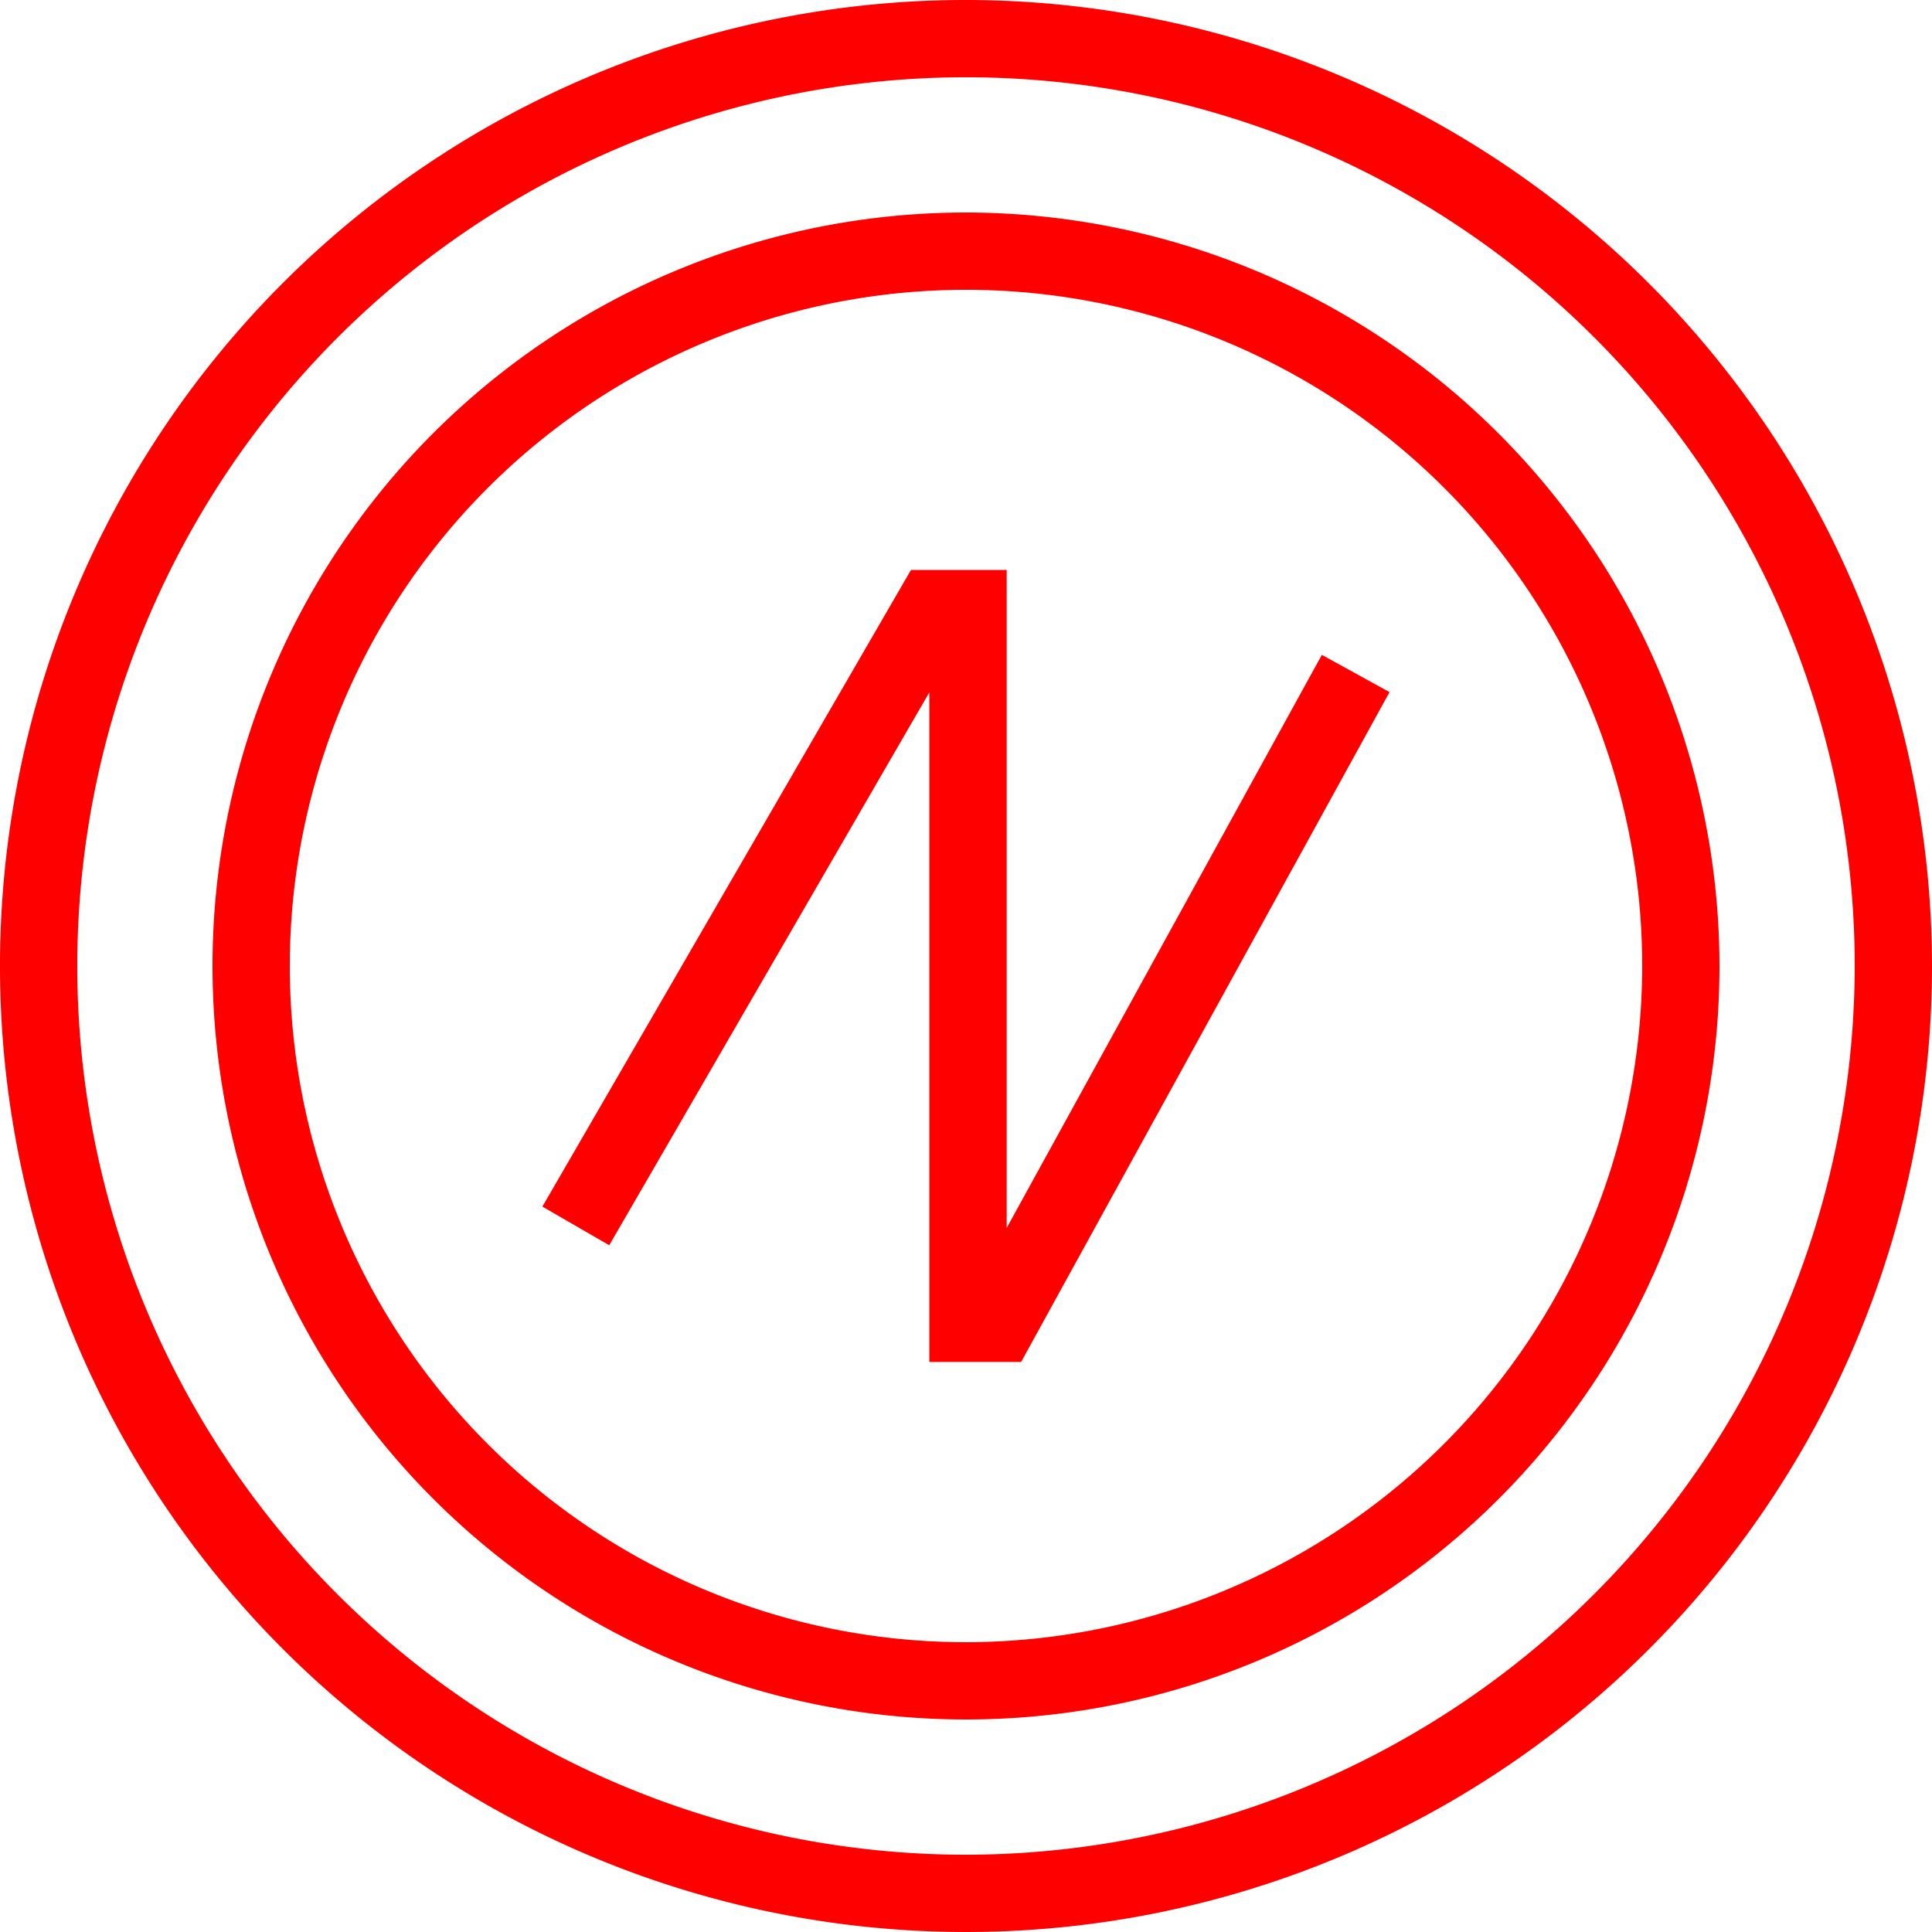 <svg xmlns="http://www.w3.org/2000/svg" width="50" height="50" viewBox="0 0 50 50">
  <g id="_020157" data-name="020157" transform="translate(-3974.257 -397.659)">
    <path id="路径_450" data-name="路径 450" d="M3999.257,403.159a19.5,19.5,0,1,0,19.5,19.5A19.522,19.522,0,0,0,3999.257,403.159Zm0,37a17.5,17.5,0,1,1,17.5-17.5A17.519,17.519,0,0,1,3999.257,440.159Z" fill="red"/>
    <path id="路径_451" data-name="路径 451" d="M3999.257,397.659a25,25,0,1,0,25,25A25.028,25.028,0,0,0,3999.257,397.659Zm0,48a23,23,0,1,1,23-23A23.026,23.026,0,0,1,3999.257,445.659Z" fill="red"/>
    <path id="路径_452" data-name="路径 452" d="M4000.31,429.438V412.409h-2.477l-9.539,16.477,1.73,1,8.285-14.31v17.331h2.374l9.535-17.336-1.752-.964Z" fill="red"/>
  </g>
</svg>
